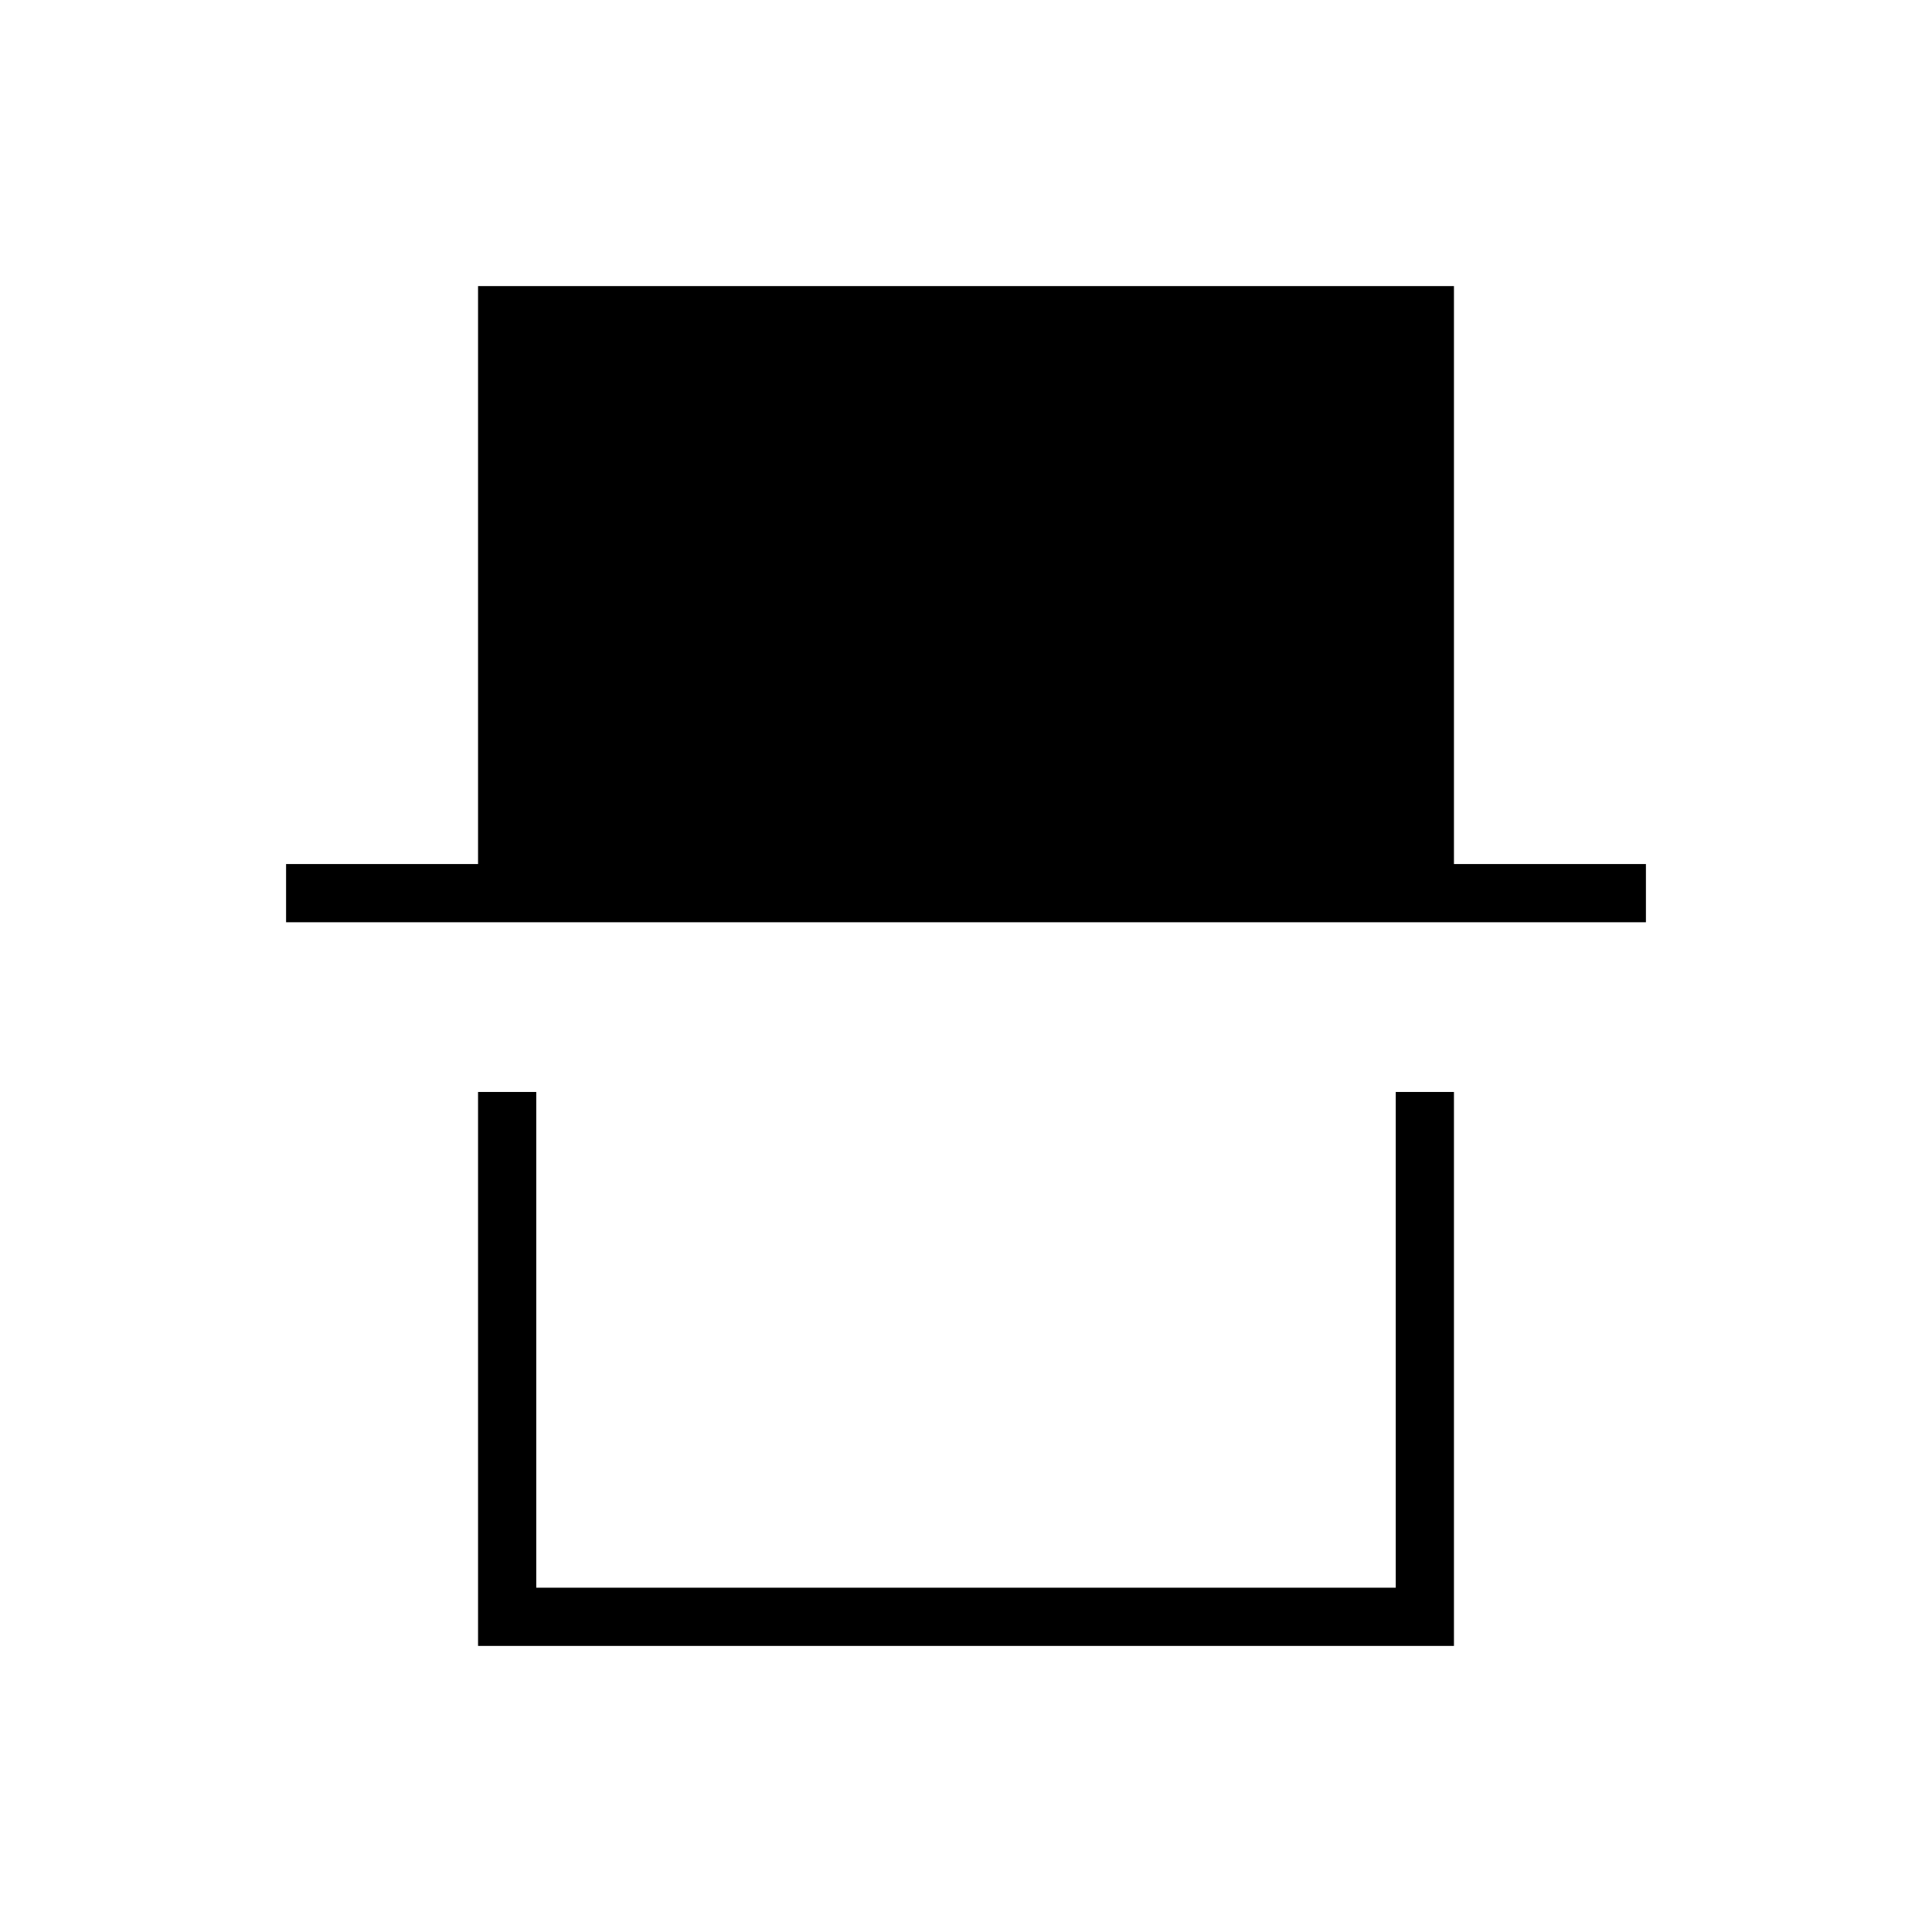 <svg xmlns="http://www.w3.org/2000/svg" height="20" viewBox="0 -960 960 960" width="20"><path d="M237.54-142.15v-275.27h28.92v246.34h427.08v-246.34h28.92v275.27H237.54Zm-95.39-359.58v-28.92h95.39v-287.2h484.92v287.2h95.39v28.92h-675.7Zm551.39 330.65H266.46h427.08Z"/></svg>